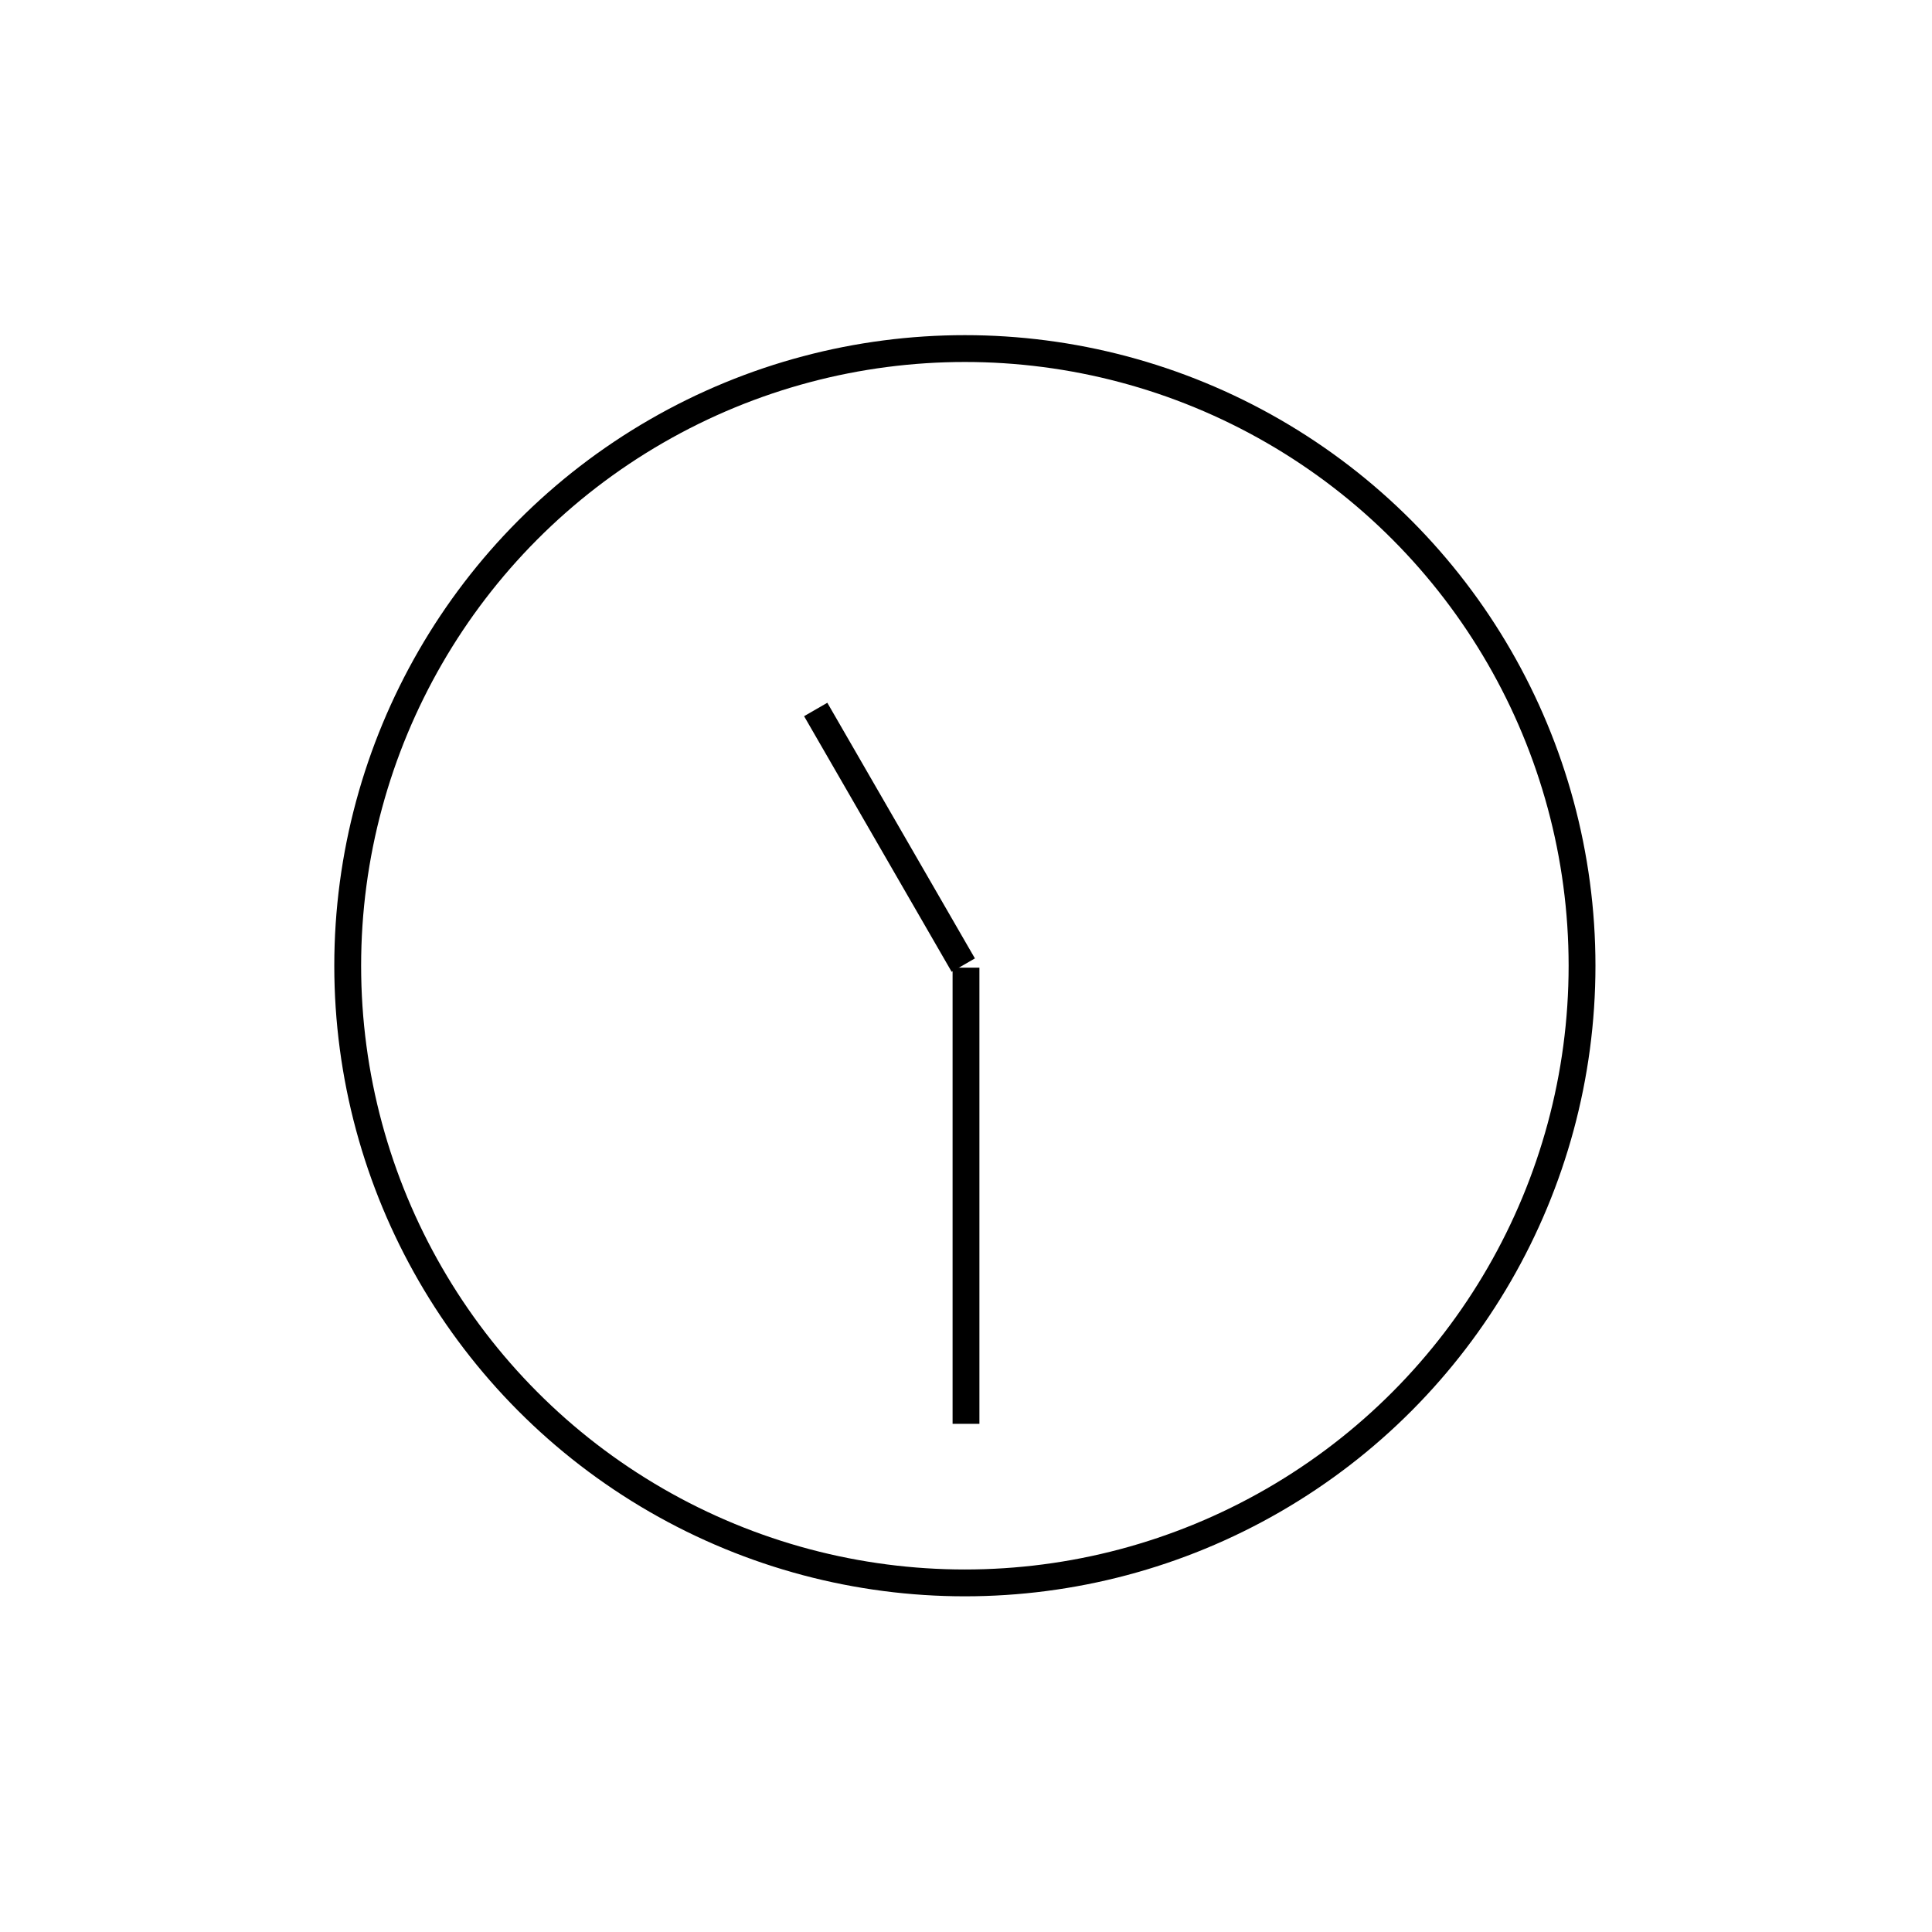 <svg id="emoji" viewBox="0 0 72 72" xmlns="http://www.w3.org/2000/svg" width="64" height="64">
  <g id="line">
    <circle cx="35.958" cy="35.99" r="23" fill="none" stroke="#000000" strokeLinecap="round" strokeLinejoin="round" strokeMiterlimit="10" strokeWidth="2"/>
    <line x1="36" x2="36" y1="36.062" y2="53.062" fill="none" stroke="#000000" strokeLinecap="round" strokeLinejoin="round" strokeMiterlimit="10" strokeWidth="2"/>
    <line x1="35.899" x2="30.399" y1="35.967" y2="26.44" fill="none" stroke="#000000" strokeLinecap="round" strokeLinejoin="round" strokeMiterlimit="10" strokeWidth="2"/>
  </g>
</svg>

